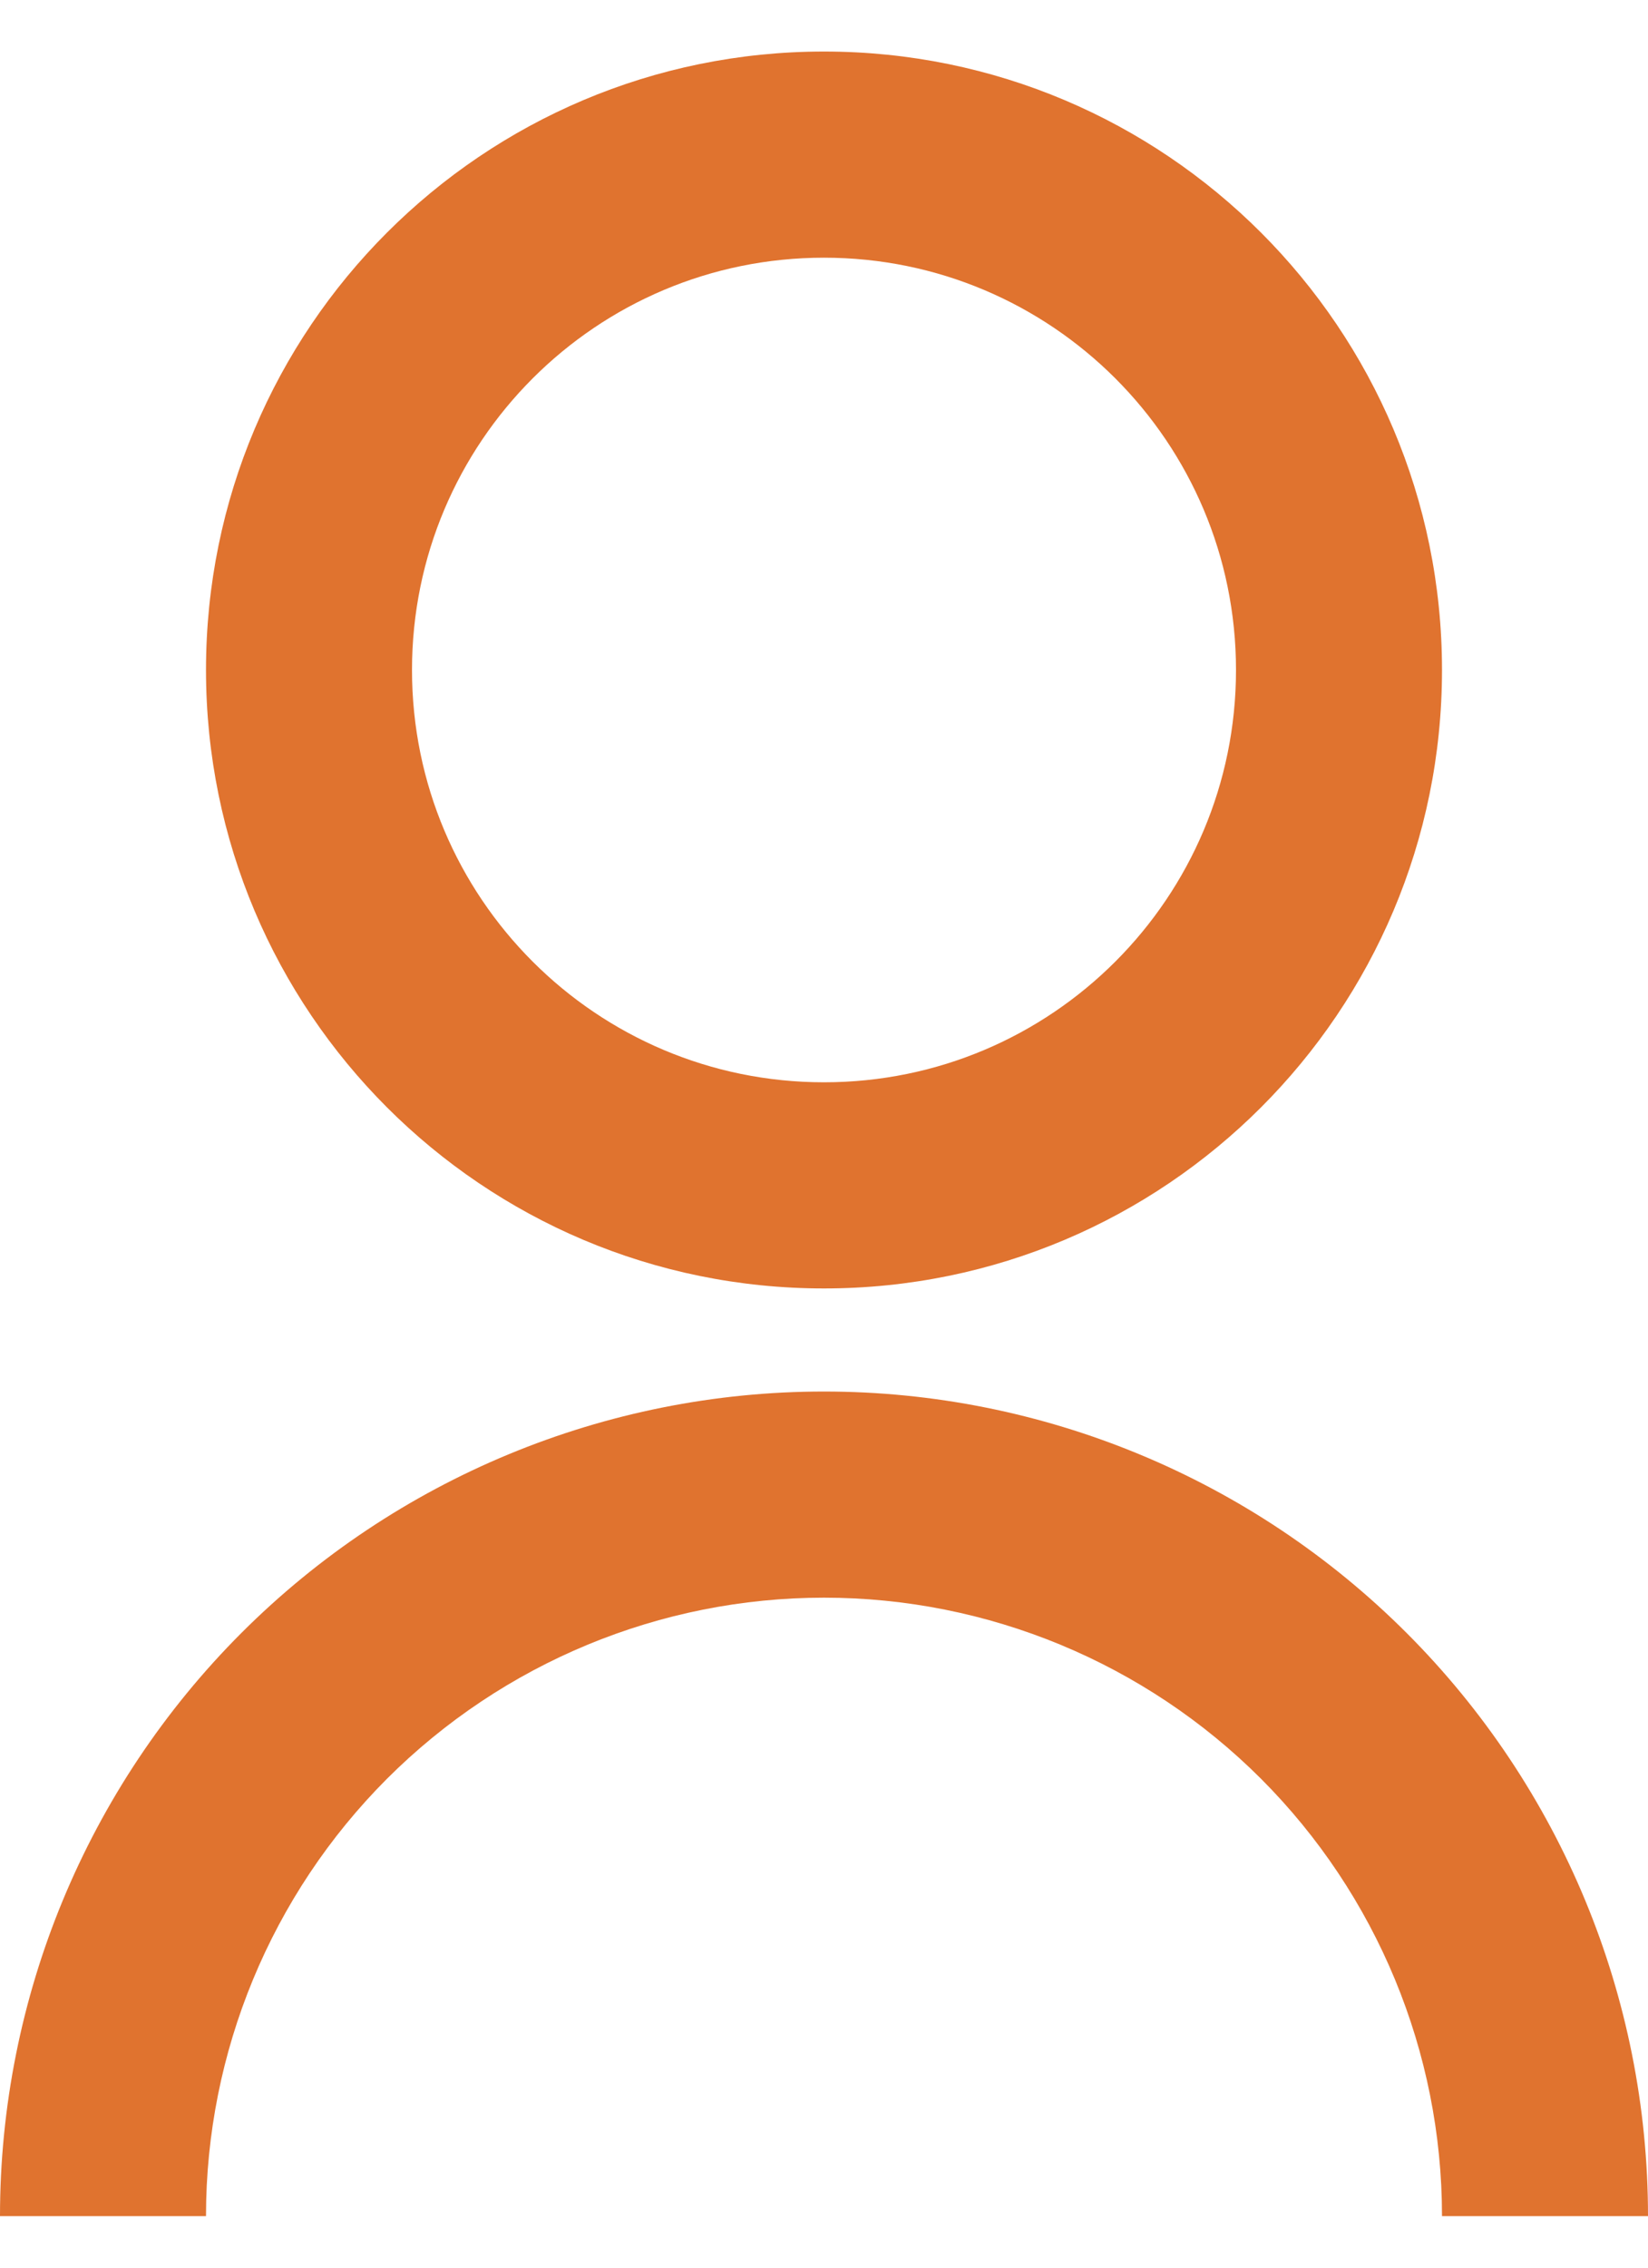 <svg width="16" height="22" viewBox="0 0 16 22" fill="none" xmlns="http://www.w3.org/2000/svg">
<path d="M0 21.5C0 19.378 0.843 17.343 2.343 15.843C3.843 14.343 5.878 13.5 8 13.5C10.122 13.5 12.157 14.343 13.657 15.843C15.157 17.343 16 19.378 16 21.5H14C14 19.909 13.368 18.383 12.243 17.257C11.117 16.132 9.591 15.5 8 15.5C6.409 15.5 4.883 16.132 3.757 17.257C2.632 18.383 2 19.909 2 21.5H0ZM8 12.5C4.685 12.5 2 9.815 2 6.5C2 3.185 4.685 0.5 8 0.5C11.315 0.5 14 3.185 14 6.5C14 9.815 11.315 12.5 8 12.5ZM8 10.5C10.21 10.5 12 8.71 12 6.5C12 4.29 10.21 2.5 8 2.5C5.79 2.5 4 4.29 4 6.5C4 8.71 5.79 10.5 8 10.5Z" fill="#E0732F"/>
</svg>

